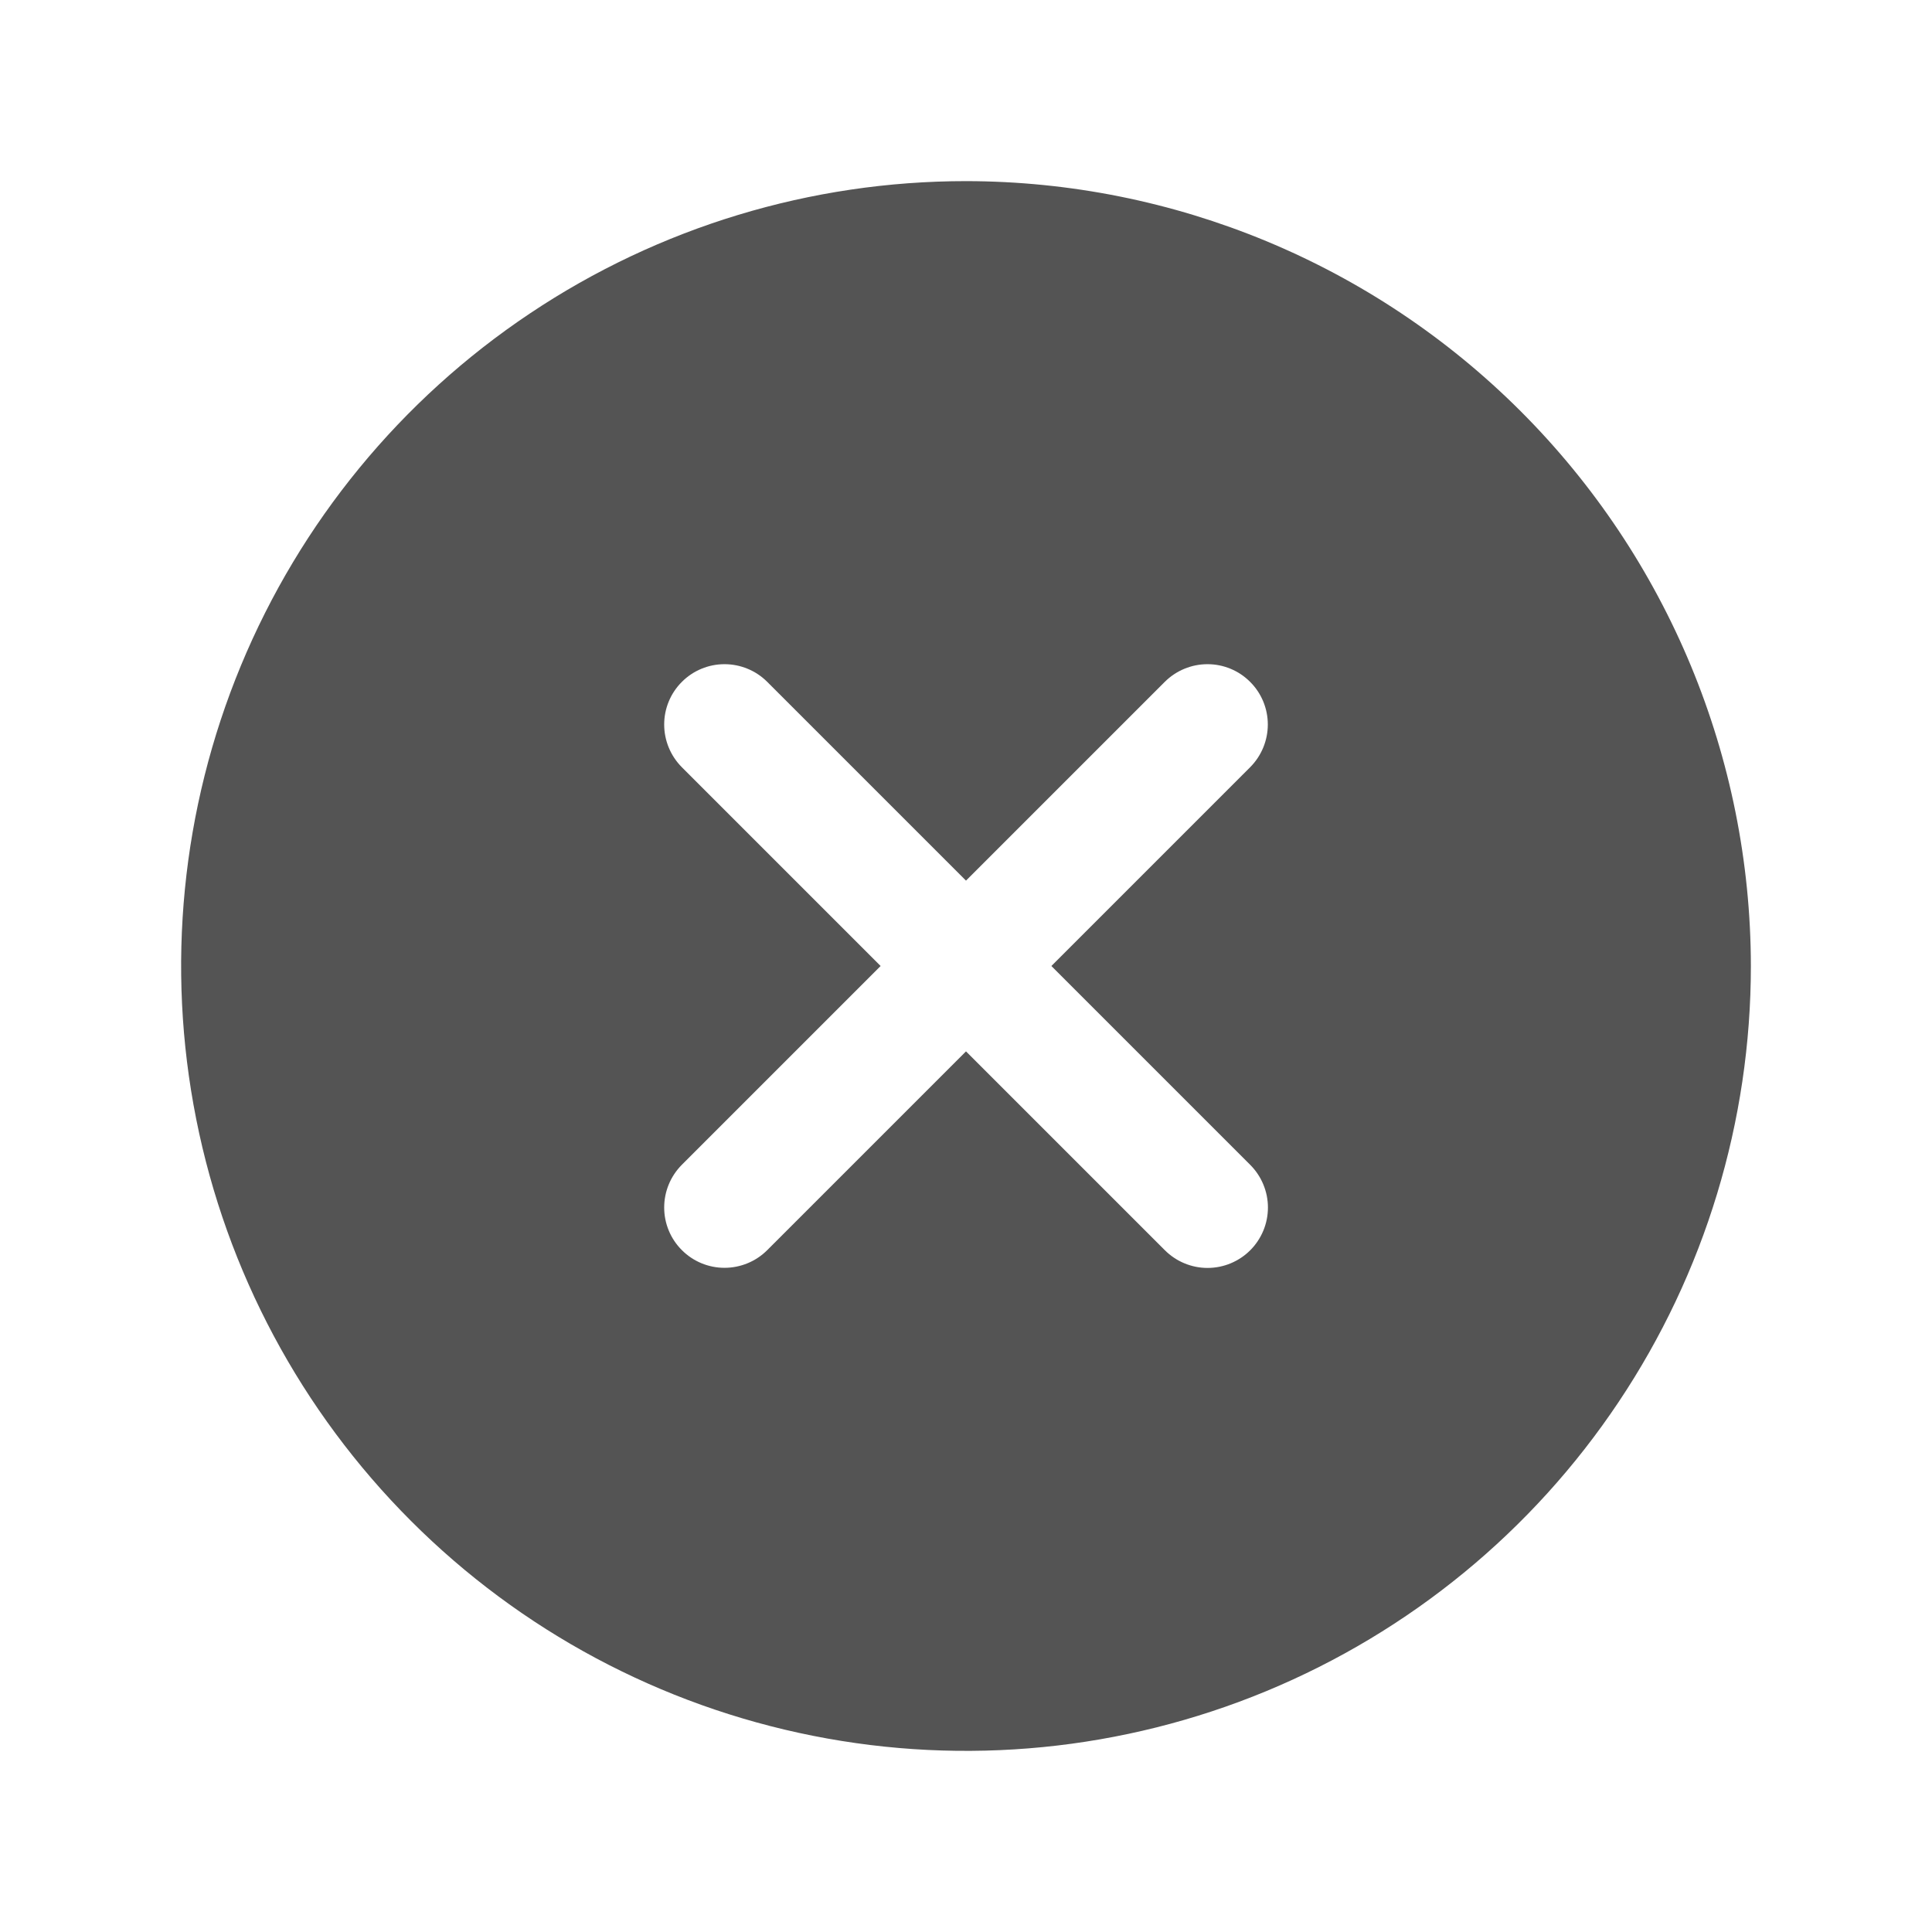 <svg width="32" height="32" viewBox="0 0 32 32" fill="none" xmlns="http://www.w3.org/2000/svg">
<path d="M16 3C13.429 3 10.915 3.762 8.778 5.191C6.64 6.619 4.974 8.65 3.99 11.025C3.006 13.401 2.748 16.014 3.25 18.536C3.751 21.058 4.99 23.374 6.808 25.192C8.626 27.011 10.942 28.249 13.464 28.75C15.986 29.252 18.599 28.994 20.975 28.01C23.35 27.026 25.381 25.36 26.809 23.222C28.238 21.085 29 18.571 29 16C28.996 12.553 27.625 9.249 25.188 6.812C22.751 4.375 19.447 3.004 16 3ZM20.707 19.293C20.8 19.386 20.874 19.496 20.924 19.617C20.975 19.739 21.001 19.869 21.001 20C21.001 20.132 20.975 20.262 20.925 20.383C20.874 20.505 20.801 20.615 20.708 20.708C20.615 20.801 20.505 20.874 20.383 20.925C20.262 20.975 20.132 21.001 20 21.001C19.869 21.001 19.739 20.975 19.617 20.924C19.496 20.874 19.386 20.8 19.293 20.707L16 17.414L12.707 20.707C12.52 20.894 12.265 20.999 12 20.999C11.735 20.999 11.481 20.894 11.294 20.706C11.106 20.519 11.001 20.265 11.001 20C11.001 19.735 11.106 19.481 11.293 19.293L14.586 16L11.293 12.707C11.106 12.519 11.001 12.265 11.001 12C11.001 11.735 11.106 11.481 11.294 11.294C11.481 11.106 11.735 11.001 12 11.001C12.265 11.001 12.52 11.106 12.707 11.293L16 14.586L19.293 11.293C19.481 11.106 19.735 11.001 20 11.001C20.265 11.001 20.519 11.106 20.706 11.294C20.894 11.481 20.999 11.735 20.999 12C20.999 12.265 20.894 12.519 20.707 12.707L17.414 16L20.707 19.293Z" fill="#545454"/>
</svg>
